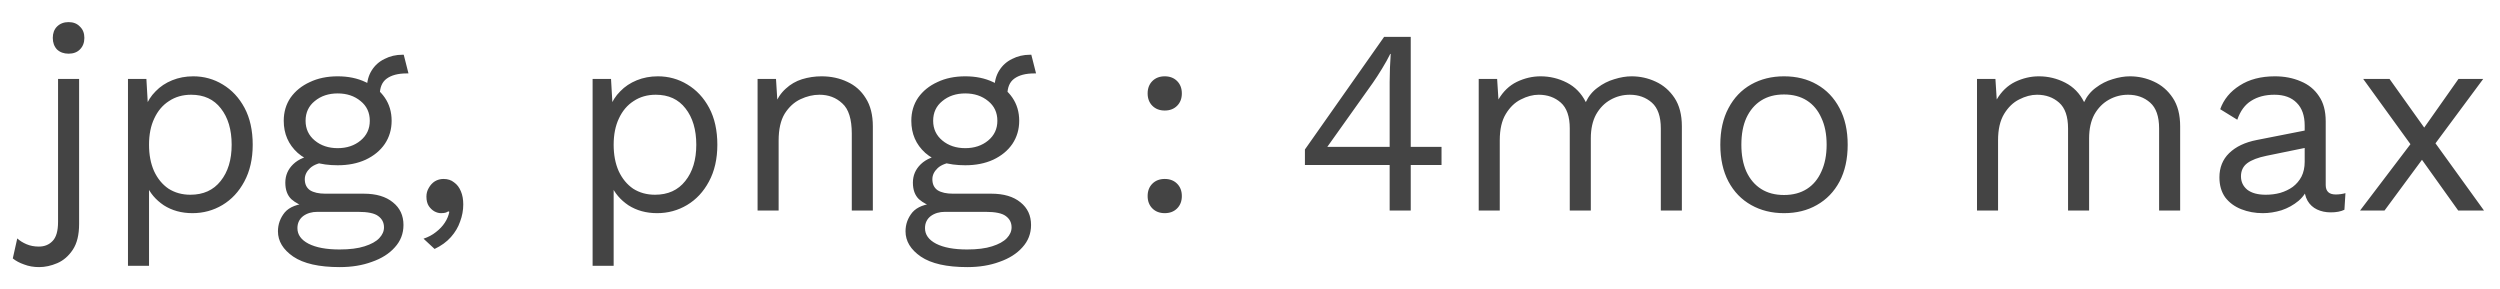 <svg width="95" height="11" viewBox="0 0 95 11" fill="none" xmlns="http://www.w3.org/2000/svg">
<path d="M2.606 2.04C2.426 2.04 2.28 1.987 2.166 1.88C2.06 1.767 2.006 1.62 2.006 1.44C2.006 1.26 2.06 1.117 2.166 1.01C2.28 0.897 2.426 0.84 2.606 0.84C2.786 0.84 2.93 0.897 3.036 1.01C3.15 1.117 3.206 1.26 3.206 1.44C3.206 1.62 3.15 1.767 3.036 1.88C2.93 1.987 2.786 2.04 2.606 2.04ZM3.006 3V8.51C3.006 8.923 2.926 9.25 2.766 9.49C2.606 9.73 2.41 9.9 2.176 10C1.943 10.1 1.713 10.15 1.486 10.15C1.28 10.15 1.09 10.117 0.916 10.05C0.743 9.99 0.6 9.913 0.486 9.82L0.656 9.06C0.75 9.147 0.866 9.22 1.006 9.28C1.146 9.34 1.303 9.37 1.476 9.37C1.69 9.37 1.863 9.3 1.996 9.16C2.136 9.02 2.206 8.777 2.206 8.43V3H3.006ZM4.863 10.1V3H5.563L5.633 4.22L5.523 4.08C5.609 3.847 5.739 3.643 5.913 3.47C6.086 3.29 6.296 3.15 6.543 3.05C6.789 2.95 7.056 2.9 7.343 2.9C7.749 2.9 8.123 3.003 8.463 3.21C8.809 3.417 9.086 3.713 9.293 4.1C9.499 4.487 9.603 4.953 9.603 5.5C9.603 6.04 9.496 6.507 9.283 6.9C9.076 7.287 8.799 7.583 8.453 7.79C8.106 7.997 7.726 8.1 7.313 8.1C6.899 8.1 6.536 8 6.223 7.8C5.916 7.593 5.696 7.333 5.563 7.02L5.663 6.87V10.1H4.863ZM7.233 7.4C7.726 7.4 8.109 7.227 8.383 6.88C8.663 6.533 8.803 6.073 8.803 5.5C8.803 4.927 8.666 4.467 8.393 4.12C8.126 3.773 7.749 3.6 7.263 3.6C6.943 3.6 6.663 3.68 6.423 3.84C6.183 3.993 5.996 4.213 5.863 4.5C5.729 4.78 5.663 5.113 5.663 5.5C5.663 5.88 5.726 6.213 5.853 6.5C5.986 6.787 6.169 7.01 6.403 7.17C6.643 7.323 6.919 7.4 7.233 7.4ZM15.342 2.08L15.522 2.79C15.515 2.79 15.505 2.79 15.492 2.79C15.479 2.79 15.466 2.79 15.452 2.79C15.126 2.79 14.872 2.857 14.692 2.99C14.519 3.117 14.432 3.323 14.432 3.61L13.942 3.36C13.942 3.1 14.002 2.873 14.122 2.68C14.242 2.487 14.405 2.34 14.612 2.24C14.819 2.133 15.046 2.08 15.292 2.08C15.299 2.08 15.306 2.08 15.312 2.08C15.325 2.08 15.335 2.08 15.342 2.08ZM13.822 7.36C14.296 7.36 14.665 7.47 14.932 7.69C15.199 7.903 15.332 8.19 15.332 8.55C15.332 8.877 15.222 9.16 15.002 9.4C14.789 9.64 14.499 9.823 14.132 9.95C13.772 10.083 13.366 10.15 12.912 10.15C12.126 10.15 11.536 10.017 11.142 9.75C10.755 9.483 10.562 9.163 10.562 8.79C10.562 8.523 10.649 8.283 10.822 8.07C11.002 7.863 11.302 7.747 11.722 7.72L11.652 7.87C11.425 7.81 11.232 7.71 11.072 7.57C10.919 7.423 10.842 7.213 10.842 6.94C10.842 6.667 10.942 6.433 11.142 6.24C11.349 6.04 11.652 5.917 12.052 5.87L12.582 6.14H12.482C12.155 6.173 11.922 6.257 11.782 6.39C11.649 6.517 11.582 6.657 11.582 6.81C11.582 6.997 11.649 7.137 11.782 7.23C11.922 7.317 12.116 7.36 12.362 7.36H13.822ZM12.902 9.48C13.289 9.48 13.605 9.44 13.852 9.36C14.105 9.28 14.292 9.177 14.412 9.05C14.532 8.923 14.592 8.787 14.592 8.64C14.592 8.46 14.519 8.317 14.372 8.21C14.232 8.103 13.976 8.05 13.602 8.05H12.062C11.849 8.05 11.669 8.103 11.522 8.21C11.376 8.323 11.302 8.477 11.302 8.67C11.302 8.917 11.442 9.113 11.722 9.26C12.009 9.407 12.402 9.48 12.902 9.48ZM12.832 2.9C13.232 2.9 13.585 2.973 13.892 3.12C14.206 3.26 14.449 3.457 14.622 3.71C14.796 3.963 14.882 4.257 14.882 4.59C14.882 4.917 14.796 5.21 14.622 5.47C14.449 5.723 14.206 5.923 13.892 6.07C13.585 6.21 13.232 6.28 12.832 6.28C12.172 6.28 11.665 6.123 11.312 5.81C10.959 5.49 10.782 5.083 10.782 4.59C10.782 4.257 10.869 3.963 11.042 3.71C11.222 3.457 11.466 3.26 11.772 3.12C12.079 2.973 12.432 2.9 12.832 2.9ZM12.832 3.55C12.486 3.55 12.195 3.647 11.962 3.84C11.729 4.027 11.612 4.277 11.612 4.59C11.612 4.897 11.729 5.147 11.962 5.34C12.195 5.533 12.486 5.63 12.832 5.63C13.179 5.63 13.469 5.533 13.702 5.34C13.935 5.147 14.052 4.897 14.052 4.59C14.052 4.277 13.935 4.027 13.702 3.84C13.469 3.647 13.179 3.55 12.832 3.55ZM16.854 6.8C17.014 6.8 17.148 6.843 17.254 6.93C17.368 7.01 17.454 7.123 17.514 7.27C17.574 7.41 17.604 7.577 17.604 7.77C17.604 7.99 17.564 8.207 17.484 8.42C17.411 8.633 17.294 8.83 17.134 9.01C16.974 9.19 16.768 9.34 16.514 9.46L16.094 9.07C16.274 9.01 16.431 8.927 16.564 8.82C16.704 8.713 16.818 8.593 16.904 8.46C16.991 8.327 17.048 8.19 17.074 8.05L17.034 8.03C17.008 8.05 16.974 8.067 16.934 8.08C16.894 8.093 16.834 8.1 16.754 8.1C16.674 8.1 16.591 8.077 16.504 8.03C16.424 7.983 16.354 7.917 16.294 7.83C16.234 7.737 16.204 7.617 16.204 7.47C16.204 7.35 16.234 7.24 16.294 7.14C16.354 7.033 16.431 6.95 16.524 6.89C16.624 6.83 16.734 6.8 16.854 6.8ZM22.519 10.1V3H23.219L23.289 4.22L23.179 4.08C23.265 3.847 23.395 3.643 23.569 3.47C23.742 3.29 23.952 3.15 24.199 3.05C24.445 2.95 24.712 2.9 24.999 2.9C25.405 2.9 25.779 3.003 26.119 3.21C26.465 3.417 26.742 3.713 26.949 4.1C27.155 4.487 27.259 4.953 27.259 5.5C27.259 6.04 27.152 6.507 26.939 6.9C26.732 7.287 26.456 7.583 26.109 7.79C25.762 7.997 25.382 8.1 24.969 8.1C24.555 8.1 24.192 8 23.879 7.8C23.572 7.593 23.352 7.333 23.219 7.02L23.319 6.87V10.1H22.519ZM24.889 7.4C25.382 7.4 25.765 7.227 26.039 6.88C26.319 6.533 26.459 6.073 26.459 5.5C26.459 4.927 26.322 4.467 26.049 4.12C25.782 3.773 25.405 3.6 24.919 3.6C24.599 3.6 24.319 3.68 24.079 3.84C23.839 3.993 23.652 4.213 23.519 4.5C23.386 4.78 23.319 5.113 23.319 5.5C23.319 5.88 23.382 6.213 23.509 6.5C23.642 6.787 23.826 7.01 24.059 7.17C24.299 7.323 24.576 7.4 24.889 7.4ZM28.788 8V3H29.488L29.558 4.12L29.428 4.01C29.535 3.743 29.678 3.53 29.858 3.37C30.038 3.203 30.245 3.083 30.478 3.01C30.718 2.937 30.965 2.9 31.218 2.9C31.578 2.9 31.905 2.97 32.198 3.11C32.492 3.243 32.725 3.45 32.898 3.73C33.078 4.01 33.168 4.367 33.168 4.8V8H32.368V5.08C32.368 4.527 32.248 4.143 32.008 3.93C31.775 3.71 31.485 3.6 31.138 3.6C30.898 3.6 30.658 3.657 30.418 3.77C30.178 3.883 29.978 4.067 29.818 4.32C29.665 4.573 29.588 4.913 29.588 5.34V8H28.788ZM39.19 2.08L39.37 2.79C39.363 2.79 39.353 2.79 39.34 2.79C39.327 2.79 39.313 2.79 39.3 2.79C38.973 2.79 38.72 2.857 38.54 2.99C38.367 3.117 38.28 3.323 38.28 3.61L37.79 3.36C37.79 3.1 37.85 2.873 37.97 2.68C38.09 2.487 38.253 2.34 38.46 2.24C38.666 2.133 38.893 2.08 39.14 2.08C39.147 2.08 39.153 2.08 39.16 2.08C39.173 2.08 39.183 2.08 39.19 2.08ZM37.67 7.36C38.143 7.36 38.513 7.47 38.78 7.69C39.047 7.903 39.18 8.19 39.18 8.55C39.18 8.877 39.07 9.16 38.85 9.4C38.636 9.64 38.346 9.823 37.98 9.95C37.62 10.083 37.213 10.15 36.76 10.15C35.973 10.15 35.383 10.017 34.99 9.75C34.603 9.483 34.41 9.163 34.41 8.79C34.41 8.523 34.496 8.283 34.67 8.07C34.85 7.863 35.15 7.747 35.57 7.72L35.5 7.87C35.273 7.81 35.08 7.71 34.92 7.57C34.767 7.423 34.69 7.213 34.69 6.94C34.69 6.667 34.79 6.433 34.99 6.24C35.197 6.04 35.5 5.917 35.9 5.87L36.43 6.14H36.33C36.003 6.173 35.77 6.257 35.63 6.39C35.496 6.517 35.43 6.657 35.43 6.81C35.43 6.997 35.496 7.137 35.63 7.23C35.77 7.317 35.963 7.36 36.21 7.36H37.67ZM36.75 9.48C37.136 9.48 37.453 9.44 37.7 9.36C37.953 9.28 38.14 9.177 38.26 9.05C38.38 8.923 38.44 8.787 38.44 8.64C38.44 8.46 38.367 8.317 38.22 8.21C38.08 8.103 37.823 8.05 37.45 8.05H35.91C35.697 8.05 35.517 8.103 35.37 8.21C35.223 8.323 35.15 8.477 35.15 8.67C35.15 8.917 35.29 9.113 35.57 9.26C35.856 9.407 36.25 9.48 36.75 9.48ZM36.68 2.9C37.08 2.9 37.433 2.973 37.74 3.12C38.053 3.26 38.297 3.457 38.47 3.71C38.643 3.963 38.73 4.257 38.73 4.59C38.73 4.917 38.643 5.21 38.47 5.47C38.297 5.723 38.053 5.923 37.74 6.07C37.433 6.21 37.08 6.28 36.68 6.28C36.02 6.28 35.513 6.123 35.16 5.81C34.806 5.49 34.63 5.083 34.63 4.59C34.63 4.257 34.717 3.963 34.89 3.71C35.07 3.457 35.313 3.26 35.62 3.12C35.926 2.973 36.28 2.9 36.68 2.9ZM36.68 3.55C36.333 3.55 36.043 3.647 35.81 3.84C35.577 4.027 35.46 4.277 35.46 4.59C35.46 4.897 35.577 5.147 35.81 5.34C36.043 5.533 36.333 5.63 36.68 5.63C37.026 5.63 37.316 5.533 37.55 5.34C37.783 5.147 37.9 4.897 37.9 4.59C37.9 4.277 37.783 4.027 37.55 3.84C37.316 3.647 37.026 3.55 36.68 3.55ZM44.26 2.9C44.454 2.9 44.61 2.96 44.73 3.08C44.85 3.2 44.91 3.357 44.91 3.55C44.91 3.743 44.85 3.9 44.73 4.02C44.61 4.14 44.454 4.2 44.26 4.2C44.067 4.2 43.91 4.14 43.79 4.02C43.67 3.9 43.61 3.743 43.61 3.55C43.61 3.357 43.67 3.2 43.79 3.08C43.91 2.96 44.067 2.9 44.26 2.9ZM44.26 6.8C44.454 6.8 44.61 6.86 44.73 6.98C44.85 7.1 44.91 7.257 44.91 7.45C44.91 7.643 44.85 7.8 44.73 7.92C44.61 8.04 44.454 8.1 44.26 8.1C44.067 8.1 43.91 8.04 43.79 7.92C43.67 7.8 43.61 7.643 43.61 7.45C43.61 7.257 43.67 7.1 43.79 6.98C43.91 6.86 44.067 6.8 44.26 6.8ZM52.807 8V6.27H49.587V5.68L52.597 1.4H53.608V5.58H54.778V6.27H53.608V8H52.807ZM50.438 5.58H52.807V3.11C52.807 2.937 52.811 2.76 52.818 2.58C52.831 2.4 52.841 2.223 52.847 2.05H52.828C52.748 2.217 52.644 2.403 52.517 2.61C52.391 2.817 52.274 2.997 52.167 3.15L50.438 5.58ZM56.191 8V3H56.891L56.941 3.78C57.121 3.473 57.354 3.25 57.641 3.11C57.934 2.97 58.234 2.9 58.541 2.9C58.894 2.9 59.227 2.98 59.541 3.14C59.854 3.3 60.094 3.547 60.261 3.88C60.367 3.653 60.517 3.47 60.711 3.33C60.904 3.183 61.114 3.077 61.341 3.01C61.574 2.937 61.794 2.9 62.001 2.9C62.321 2.9 62.624 2.967 62.911 3.1C63.204 3.233 63.444 3.44 63.631 3.72C63.817 4 63.911 4.36 63.911 4.8V8H63.111V4.88C63.111 4.427 62.997 4.1 62.771 3.9C62.544 3.7 62.264 3.6 61.931 3.6C61.671 3.6 61.427 3.663 61.201 3.79C60.974 3.917 60.791 4.103 60.651 4.35C60.517 4.597 60.451 4.9 60.451 5.26V8H59.651V4.88C59.651 4.427 59.537 4.1 59.311 3.9C59.084 3.7 58.804 3.6 58.471 3.6C58.251 3.6 58.024 3.66 57.791 3.78C57.564 3.893 57.374 4.077 57.221 4.33C57.067 4.583 56.991 4.917 56.991 5.33V8H56.191ZM67.792 2.9C68.265 2.9 68.682 3.003 69.042 3.21C69.409 3.417 69.695 3.717 69.902 4.11C70.109 4.497 70.212 4.96 70.212 5.5C70.212 6.04 70.109 6.507 69.902 6.9C69.695 7.287 69.409 7.583 69.042 7.79C68.682 7.997 68.265 8.1 67.792 8.1C67.325 8.1 66.909 7.997 66.542 7.79C66.175 7.583 65.889 7.287 65.682 6.9C65.475 6.507 65.372 6.04 65.372 5.5C65.372 4.96 65.475 4.497 65.682 4.11C65.889 3.717 66.175 3.417 66.542 3.21C66.909 3.003 67.325 2.9 67.792 2.9ZM67.792 3.59C67.452 3.59 67.162 3.667 66.922 3.82C66.682 3.973 66.495 4.193 66.362 4.48C66.235 4.76 66.172 5.1 66.172 5.5C66.172 5.893 66.235 6.233 66.362 6.52C66.495 6.807 66.682 7.027 66.922 7.18C67.162 7.333 67.452 7.41 67.792 7.41C68.132 7.41 68.422 7.333 68.662 7.18C68.902 7.027 69.085 6.807 69.212 6.52C69.345 6.233 69.412 5.893 69.412 5.5C69.412 5.1 69.345 4.76 69.212 4.48C69.085 4.193 68.902 3.973 68.662 3.82C68.422 3.667 68.132 3.59 67.792 3.59ZM75.126 8V3H75.826L75.876 3.78C76.056 3.473 76.29 3.25 76.576 3.11C76.87 2.97 77.17 2.9 77.476 2.9C77.83 2.9 78.163 2.98 78.476 3.14C78.79 3.3 79.03 3.547 79.196 3.88C79.303 3.653 79.453 3.47 79.646 3.33C79.84 3.183 80.05 3.077 80.276 3.01C80.51 2.937 80.73 2.9 80.936 2.9C81.256 2.9 81.56 2.967 81.846 3.1C82.14 3.233 82.38 3.44 82.566 3.72C82.753 4 82.846 4.36 82.846 4.8V8H82.046V4.88C82.046 4.427 81.933 4.1 81.706 3.9C81.48 3.7 81.2 3.6 80.866 3.6C80.606 3.6 80.363 3.663 80.136 3.79C79.91 3.917 79.726 4.103 79.586 4.35C79.453 4.597 79.386 4.9 79.386 5.26V8H78.586V4.88C78.586 4.427 78.473 4.1 78.246 3.9C78.02 3.7 77.74 3.6 77.406 3.6C77.186 3.6 76.96 3.66 76.726 3.78C76.5 3.893 76.31 4.077 76.156 4.33C76.003 4.583 75.926 4.917 75.926 5.33V8H75.126ZM87.578 4.77C87.578 4.397 87.478 4.11 87.278 3.91C87.078 3.703 86.794 3.6 86.427 3.6C86.081 3.6 85.787 3.677 85.547 3.83C85.308 3.977 85.131 4.217 85.017 4.55L84.368 4.15C84.501 3.777 84.748 3.477 85.108 3.25C85.468 3.017 85.914 2.9 86.448 2.9C86.808 2.9 87.134 2.963 87.427 3.09C87.721 3.21 87.951 3.397 88.118 3.65C88.291 3.897 88.377 4.217 88.377 4.61V7.03C88.377 7.27 88.504 7.39 88.757 7.39C88.884 7.39 89.007 7.373 89.127 7.34L89.088 7.97C88.954 8.037 88.781 8.07 88.567 8.07C88.374 8.07 88.201 8.033 88.047 7.96C87.894 7.887 87.774 7.777 87.688 7.63C87.601 7.477 87.558 7.287 87.558 7.06V6.96L87.757 6.99C87.677 7.25 87.541 7.463 87.347 7.63C87.154 7.79 86.938 7.91 86.698 7.99C86.457 8.063 86.221 8.1 85.987 8.1C85.694 8.1 85.421 8.05 85.168 7.95C84.914 7.85 84.711 7.7 84.558 7.5C84.411 7.293 84.338 7.04 84.338 6.74C84.338 6.367 84.461 6.06 84.707 5.82C84.961 5.573 85.311 5.407 85.757 5.32L87.737 4.93V5.59L86.127 5.92C85.801 5.987 85.558 6.08 85.397 6.2C85.237 6.32 85.157 6.487 85.157 6.7C85.157 6.907 85.237 7.077 85.397 7.21C85.564 7.337 85.797 7.4 86.097 7.4C86.291 7.4 86.474 7.377 86.647 7.33C86.828 7.277 86.987 7.2 87.127 7.1C87.267 6.993 87.377 6.863 87.457 6.71C87.537 6.55 87.578 6.363 87.578 6.15V4.77ZM90.802 3L92.292 5.09L92.342 5.16L94.392 8H93.412L91.862 5.83L91.772 5.72L89.802 3H90.802ZM94.362 3L92.382 5.67H92.332L90.612 8H89.682L91.862 5.13H91.922L93.422 3H94.362Z" fill="#444444"/>
</svg>
